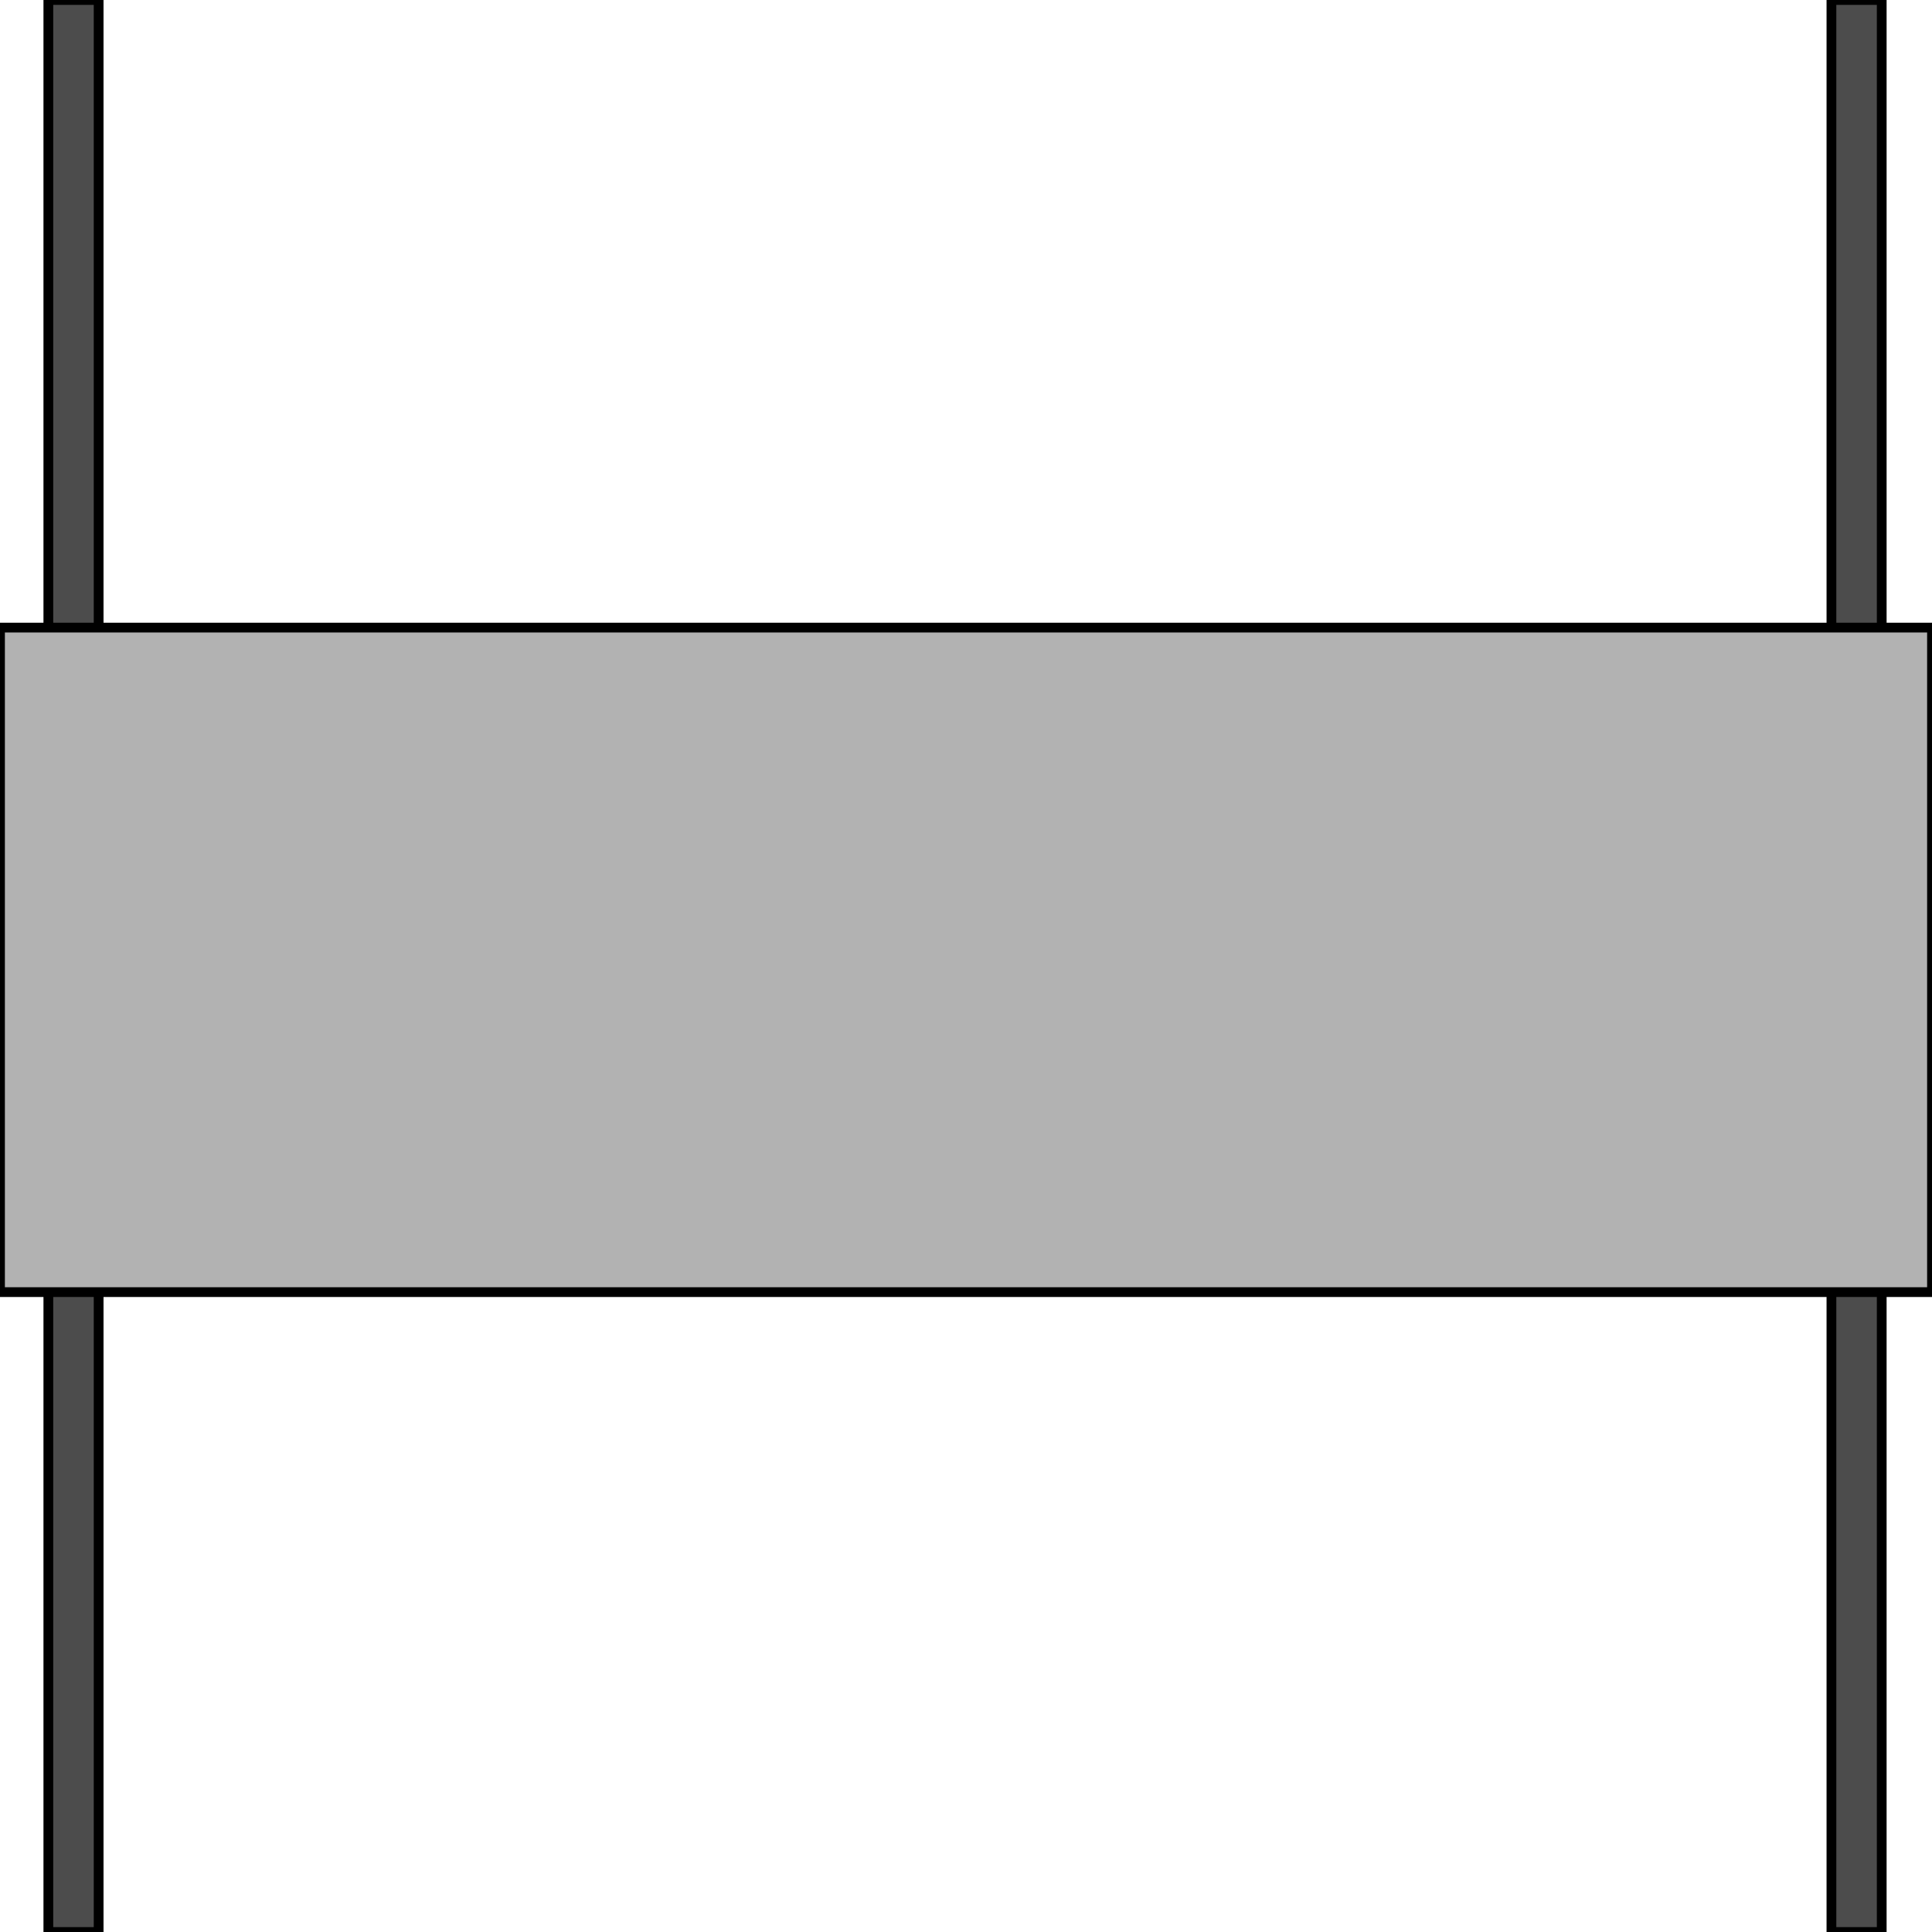 <svg width="150" height="150" viewBox="0 0 150 150" fill="none" xmlns="http://www.w3.org/2000/svg">
<g clip-path="url(#clip0_2109_179915)">
<path d="M146.096 150V0H142.192V150H146.096Z" fill="#4C4C4C" stroke="black" stroke-width="0.758"/>
<path d="M7.658 150V0H3.754V150H7.658Z" fill="#4C4C4C" stroke="black" stroke-width="0.758"/>
<path d="M0 100.319V48.727H150V100.319H0Z" fill="#B2B2B2" stroke="black" stroke-width="0.758"/>
</g>
<defs>
<clipPath id="clip0_2109_179915">
<rect width="150" height="150" fill="white"/>
</clipPath>
</defs>
</svg>
